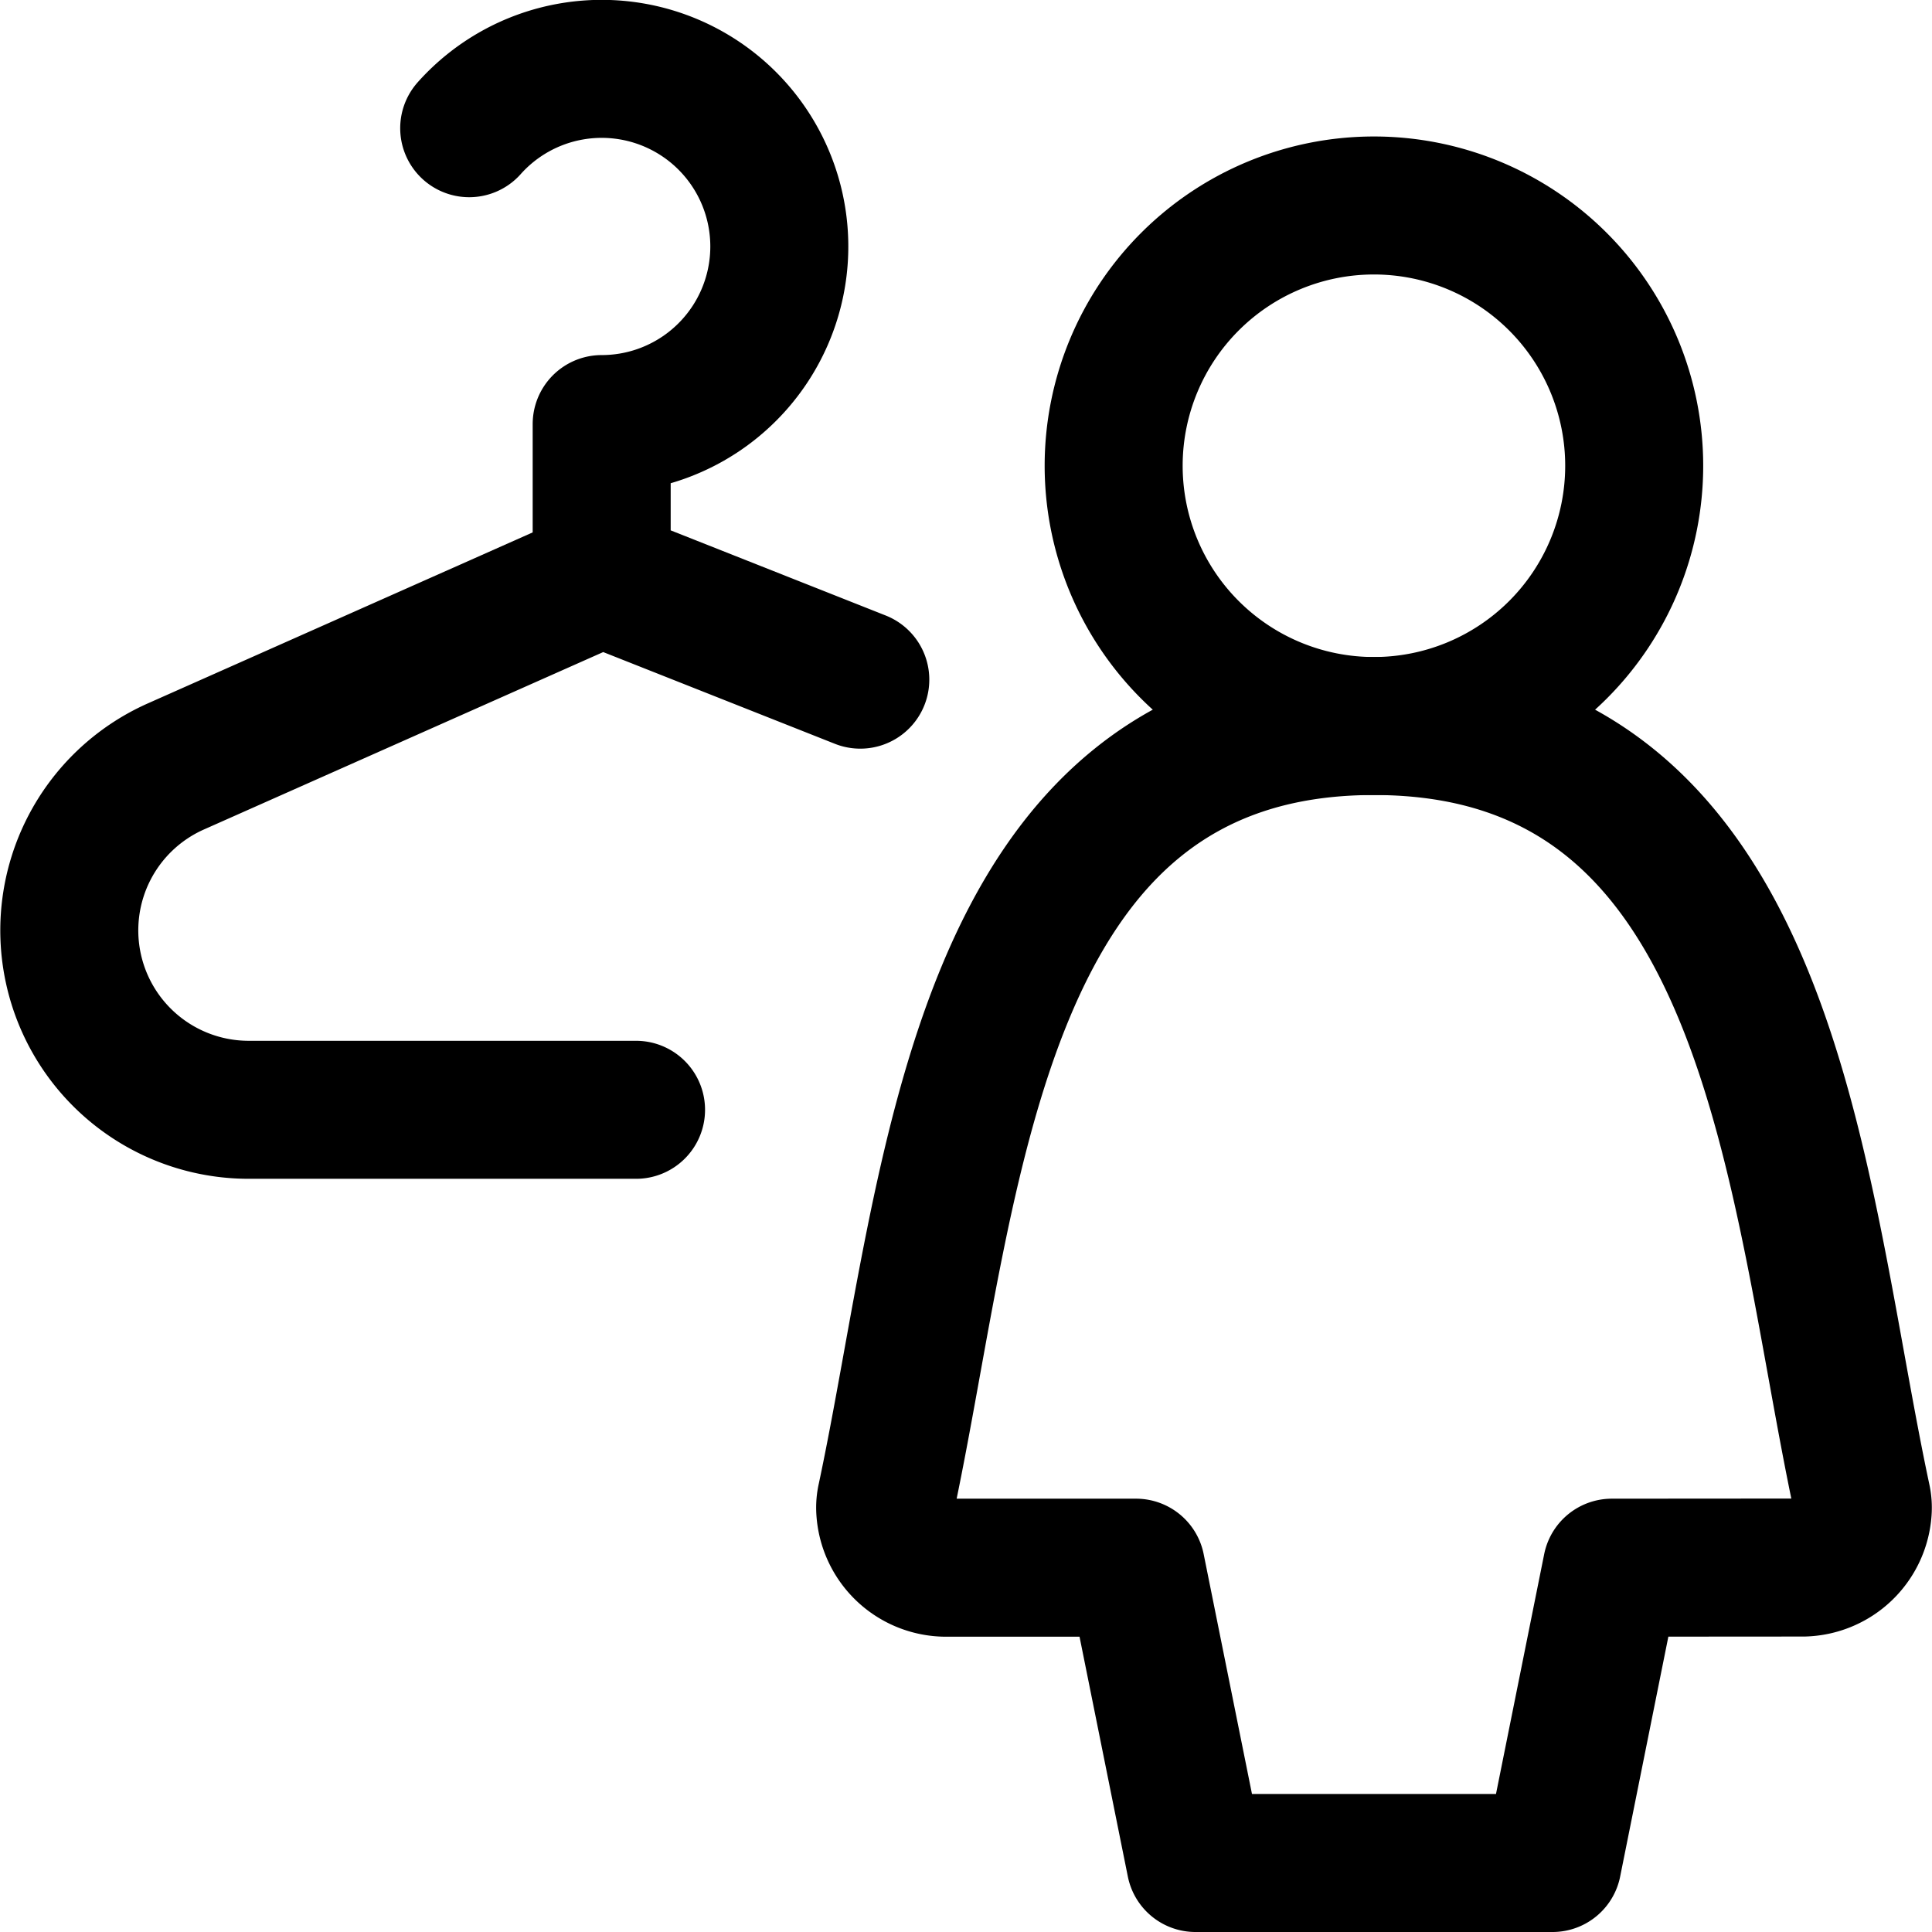 <svg focusable="false" xmlns="http://www.w3.org/2000/svg" fill="none" role="img" aria-label="Icon" viewBox="0 0 14 14">
  <g stroke="currentColor" stroke-linecap="round" stroke-linejoin="round">
    <path d="M9.956 5.261a1.886 1.886 0 1 0 0-3.772 1.886 1.886 0 0 0 0 3.772"/>
    <path d="m11.68 11.36-.43 2.14H8.663l-.431-2.14H6.843a.442.442 0 0 1-.428-.413.298.298 0 0 1 .007-.09c.485-2.277.626-5.596 3.534-5.596s3.05 3.319 3.535 5.596a.3.3 0 0 1 .007.09.442.442 0 0 1-.429.412zM4.609 8.042h-2.81a1.3 1.3 0 0 1-.527-2.487L4.36 4.183l1.874.742M4.36 4.183v-1.11A1.287 1.287 0 1 0 3.4.929"/>
  </g>
</svg>
